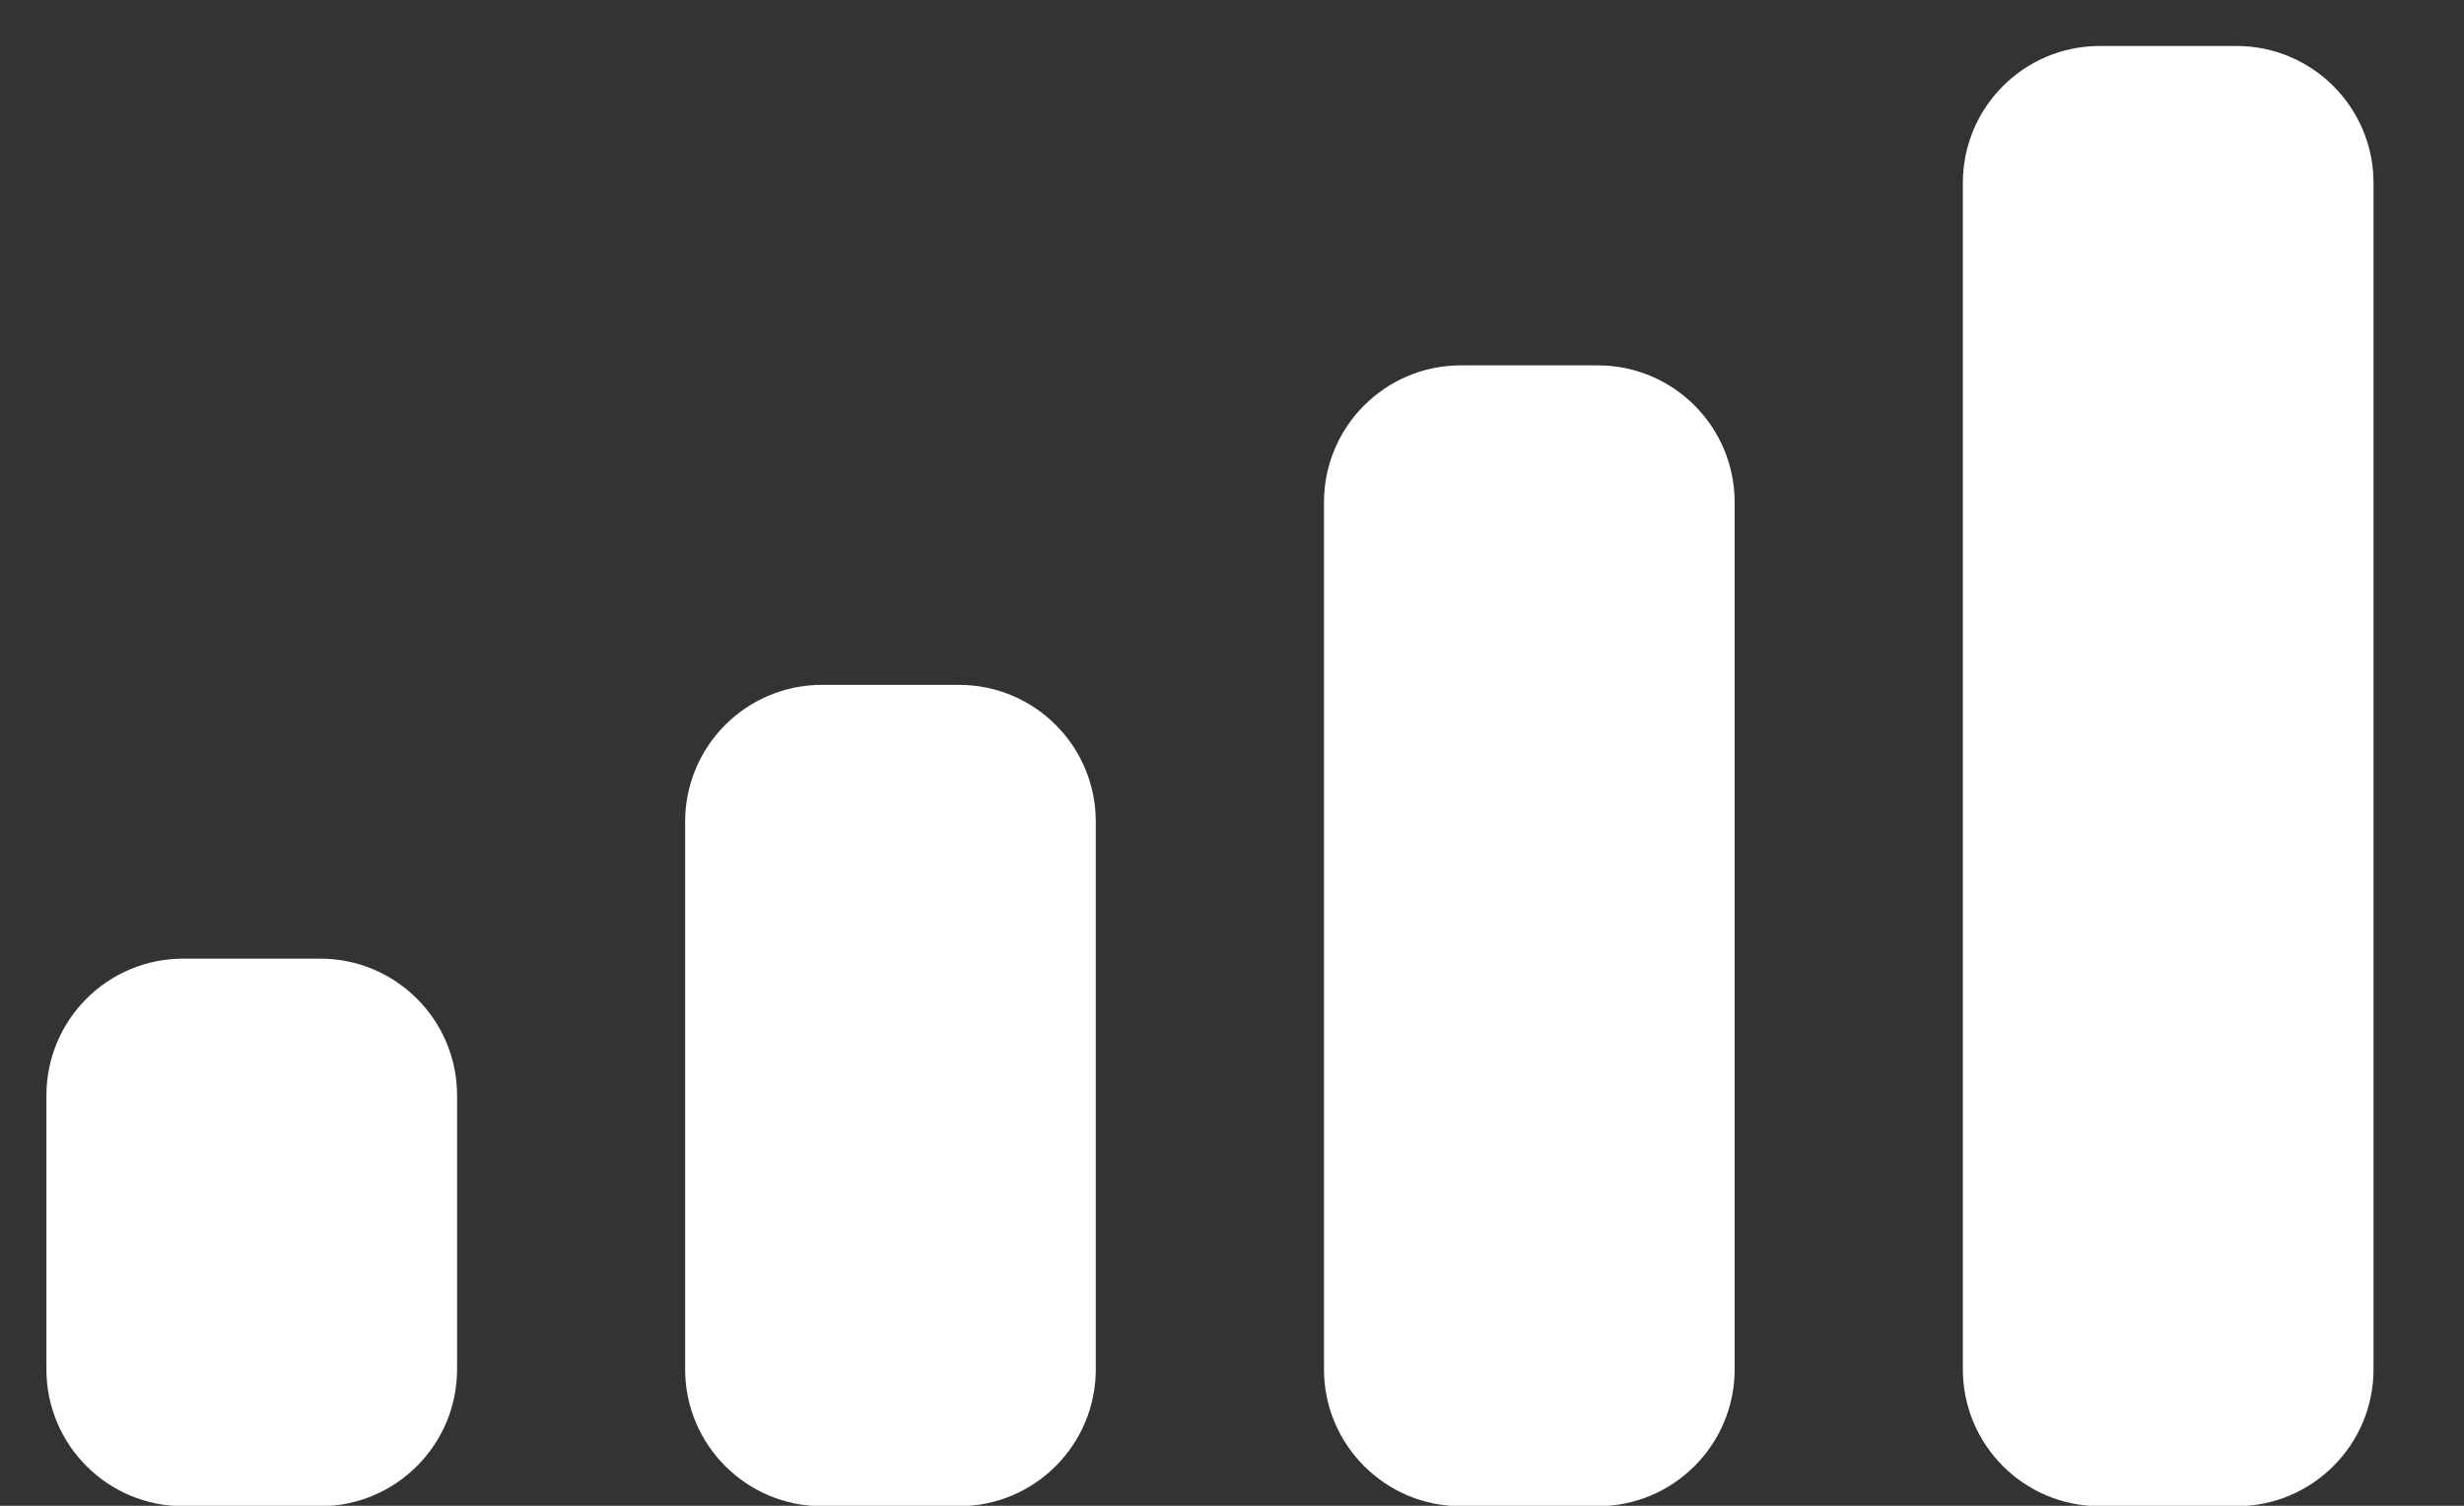 <svg width="18" height="11" viewBox="0 0 18 11" fill="none" xmlns="http://www.w3.org/2000/svg">
<rect x="0" y="0" width="18" height="11" fill="#333333" stroke="none"/>
<path fill-rule="evenodd" clip-rule="evenodd" d="M16.339 0.336H15.339C14.786 0.336 14.339 0.784 14.339 1.336V10.003C14.339 10.555 14.786 11.003 15.339 11.003H16.339C16.891 11.003 17.339 10.555 17.339 10.003V1.336C17.339 0.784 16.891 0.336 16.339 0.336ZM10.672 2.669H11.672C12.224 2.669 12.672 3.117 12.672 3.669V10.003C12.672 10.555 12.224 11.003 11.672 11.003H10.672C10.12 11.003 9.672 10.555 9.672 10.003V3.669C9.672 3.117 10.12 2.669 10.672 2.669ZM7.005 5.003H6.005C5.453 5.003 5.005 5.45 5.005 6.003V10.003C5.005 10.555 5.453 11.003 6.005 11.003H7.005C7.558 11.003 8.005 10.555 8.005 10.003V6.003C8.005 5.45 7.558 5.003 7.005 5.003ZM2.339 7.003H1.339C0.786 7.003 0.339 7.45 0.339 8.003V10.003C0.339 10.555 0.786 11.003 1.339 11.003H2.339C2.891 11.003 3.339 10.555 3.339 10.003V8.003C3.339 7.45 2.891 7.003 2.339 7.003Z" fill="white"/>
</svg>

